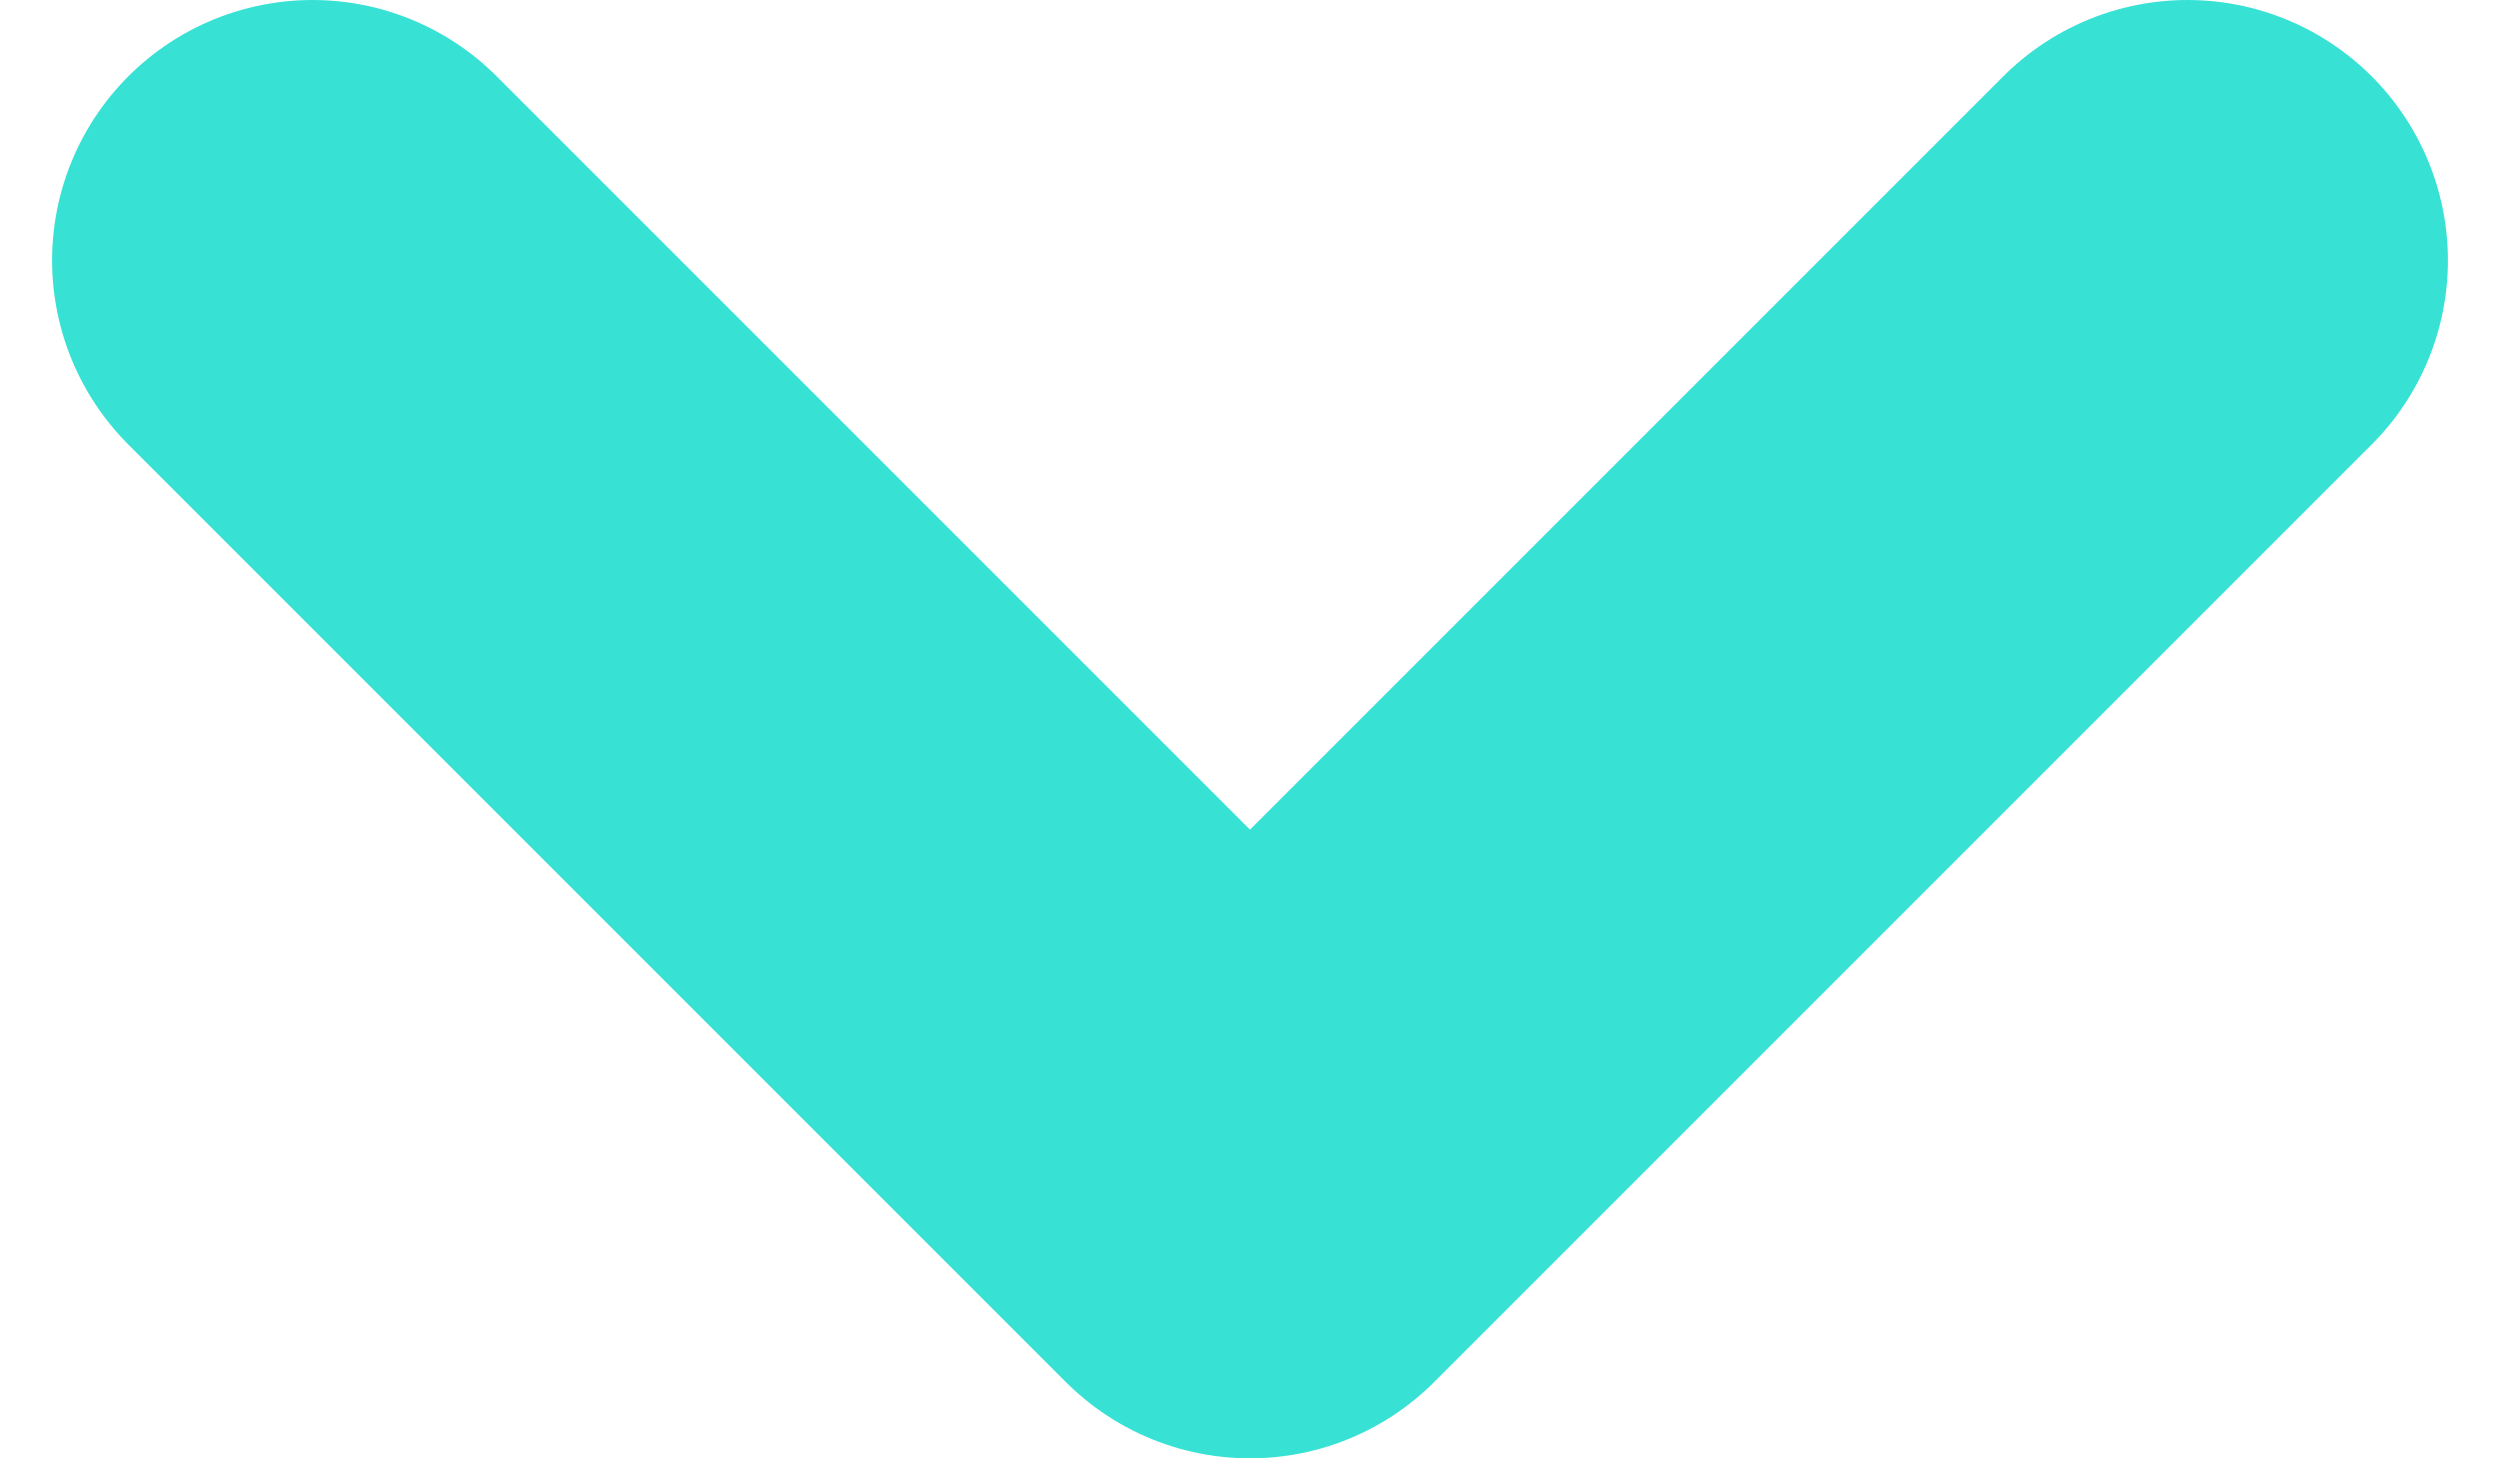 <svg width="24" height="14" viewBox="0 0 24 14" fill="none" xmlns="http://www.w3.org/2000/svg">
<path d="M3 2.5L12 11.5L21 2.5" stroke="#37E2D5" stroke-width="5" stroke-linecap="round" stroke-linejoin="round"/>
</svg>
